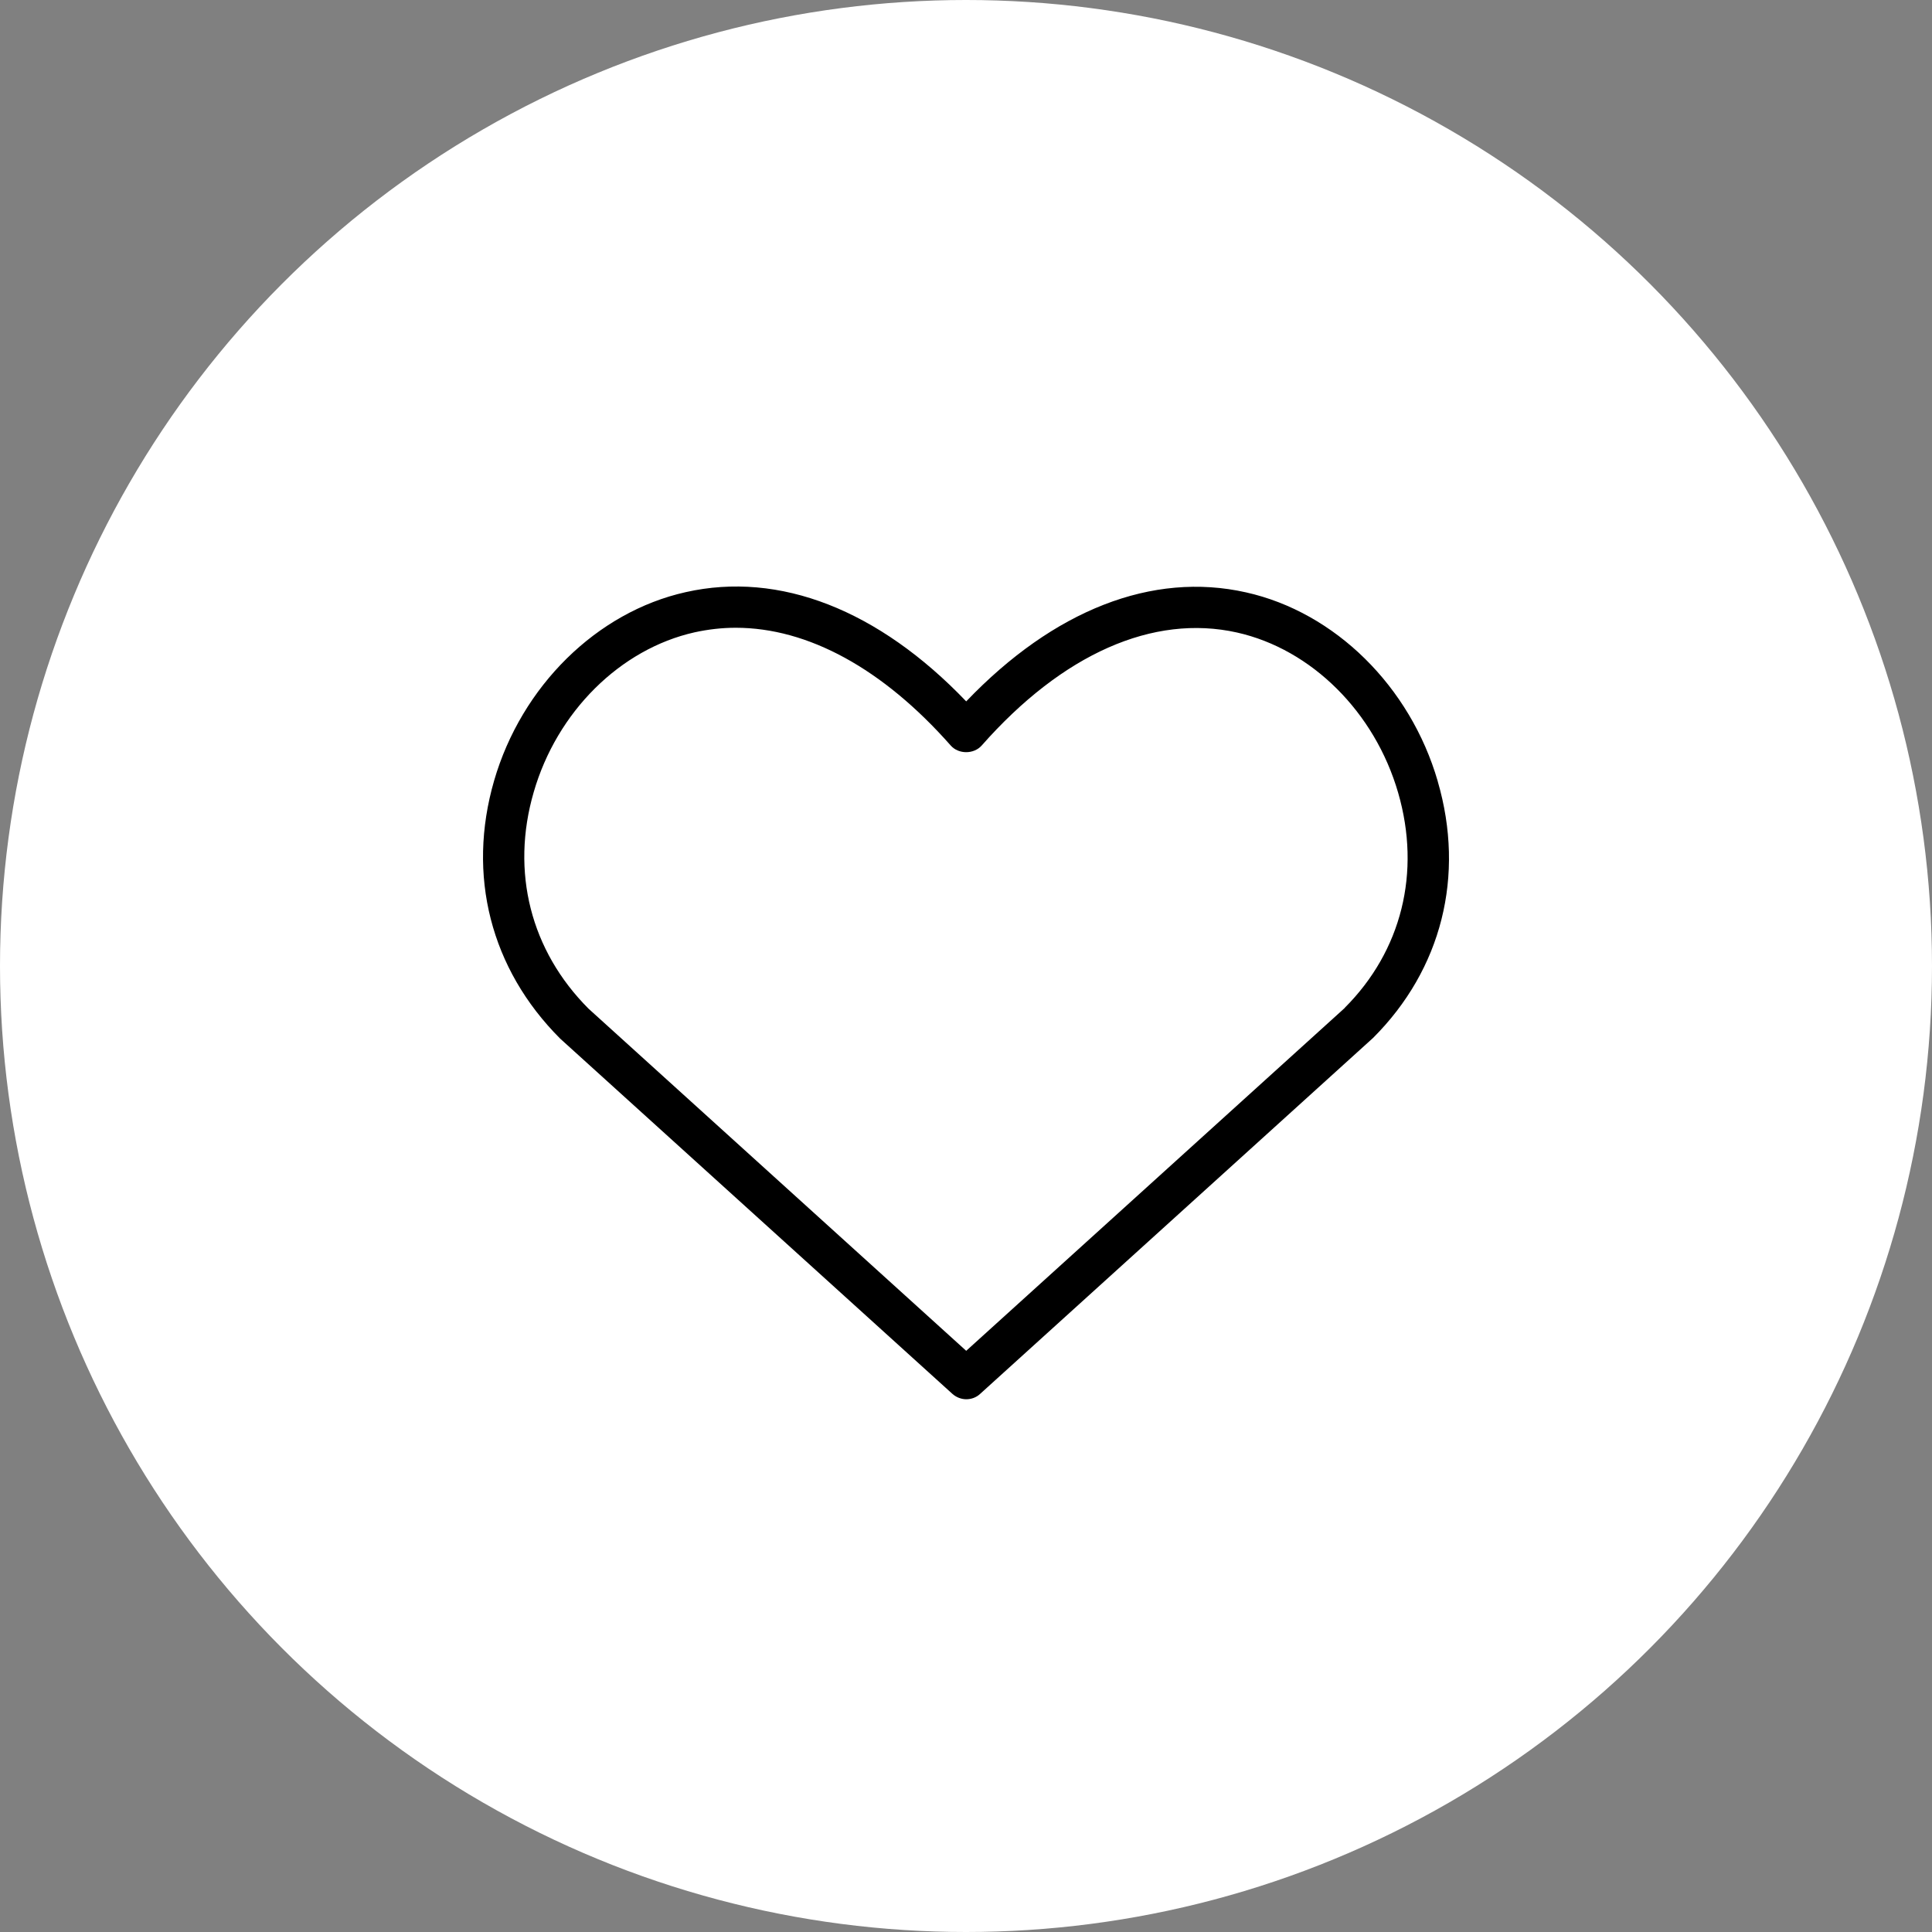 <svg width="28" height="28" viewBox="0 0 28 28" fill="black" xmlns="http://www.w3.org/2000/svg">

  <rect x="0" y="0" width="28" height="28" fill="#808080" stroke="none"/>

  <circle cx="14" cy="14" r="14" fill="white" />

  <path d="M20.837 11.323C20.438 9.947 19.348 8.873 18.058 8.585C16.701 8.28 15.27 8.841 14.003 10.165C12.733 8.838 11.298 8.275 9.937 8.582C8.649 8.87 7.559 9.943 7.161 11.314C6.764 12.684 7.109 14.043 8.119 15.053L13.804 20.202C13.861 20.252 13.933 20.279 14.004 20.279C14.076 20.279 14.148 20.254 14.204 20.202L19.9 15.042C20.894 14.049 21.236 12.693 20.837 11.325V11.323ZM19.488 14.609L14.003 19.577L8.53 14.619C7.69 13.778 7.399 12.635 7.735 11.48C8.072 10.315 8.988 9.406 10.067 9.164C10.264 9.121 10.463 9.098 10.663 9.098C11.708 9.098 12.794 9.689 13.779 10.805C13.892 10.933 14.113 10.933 14.227 10.805C15.398 9.477 16.712 8.895 17.928 9.167C19.007 9.409 19.924 10.319 20.263 11.489C20.598 12.643 20.313 13.783 19.488 14.607V14.609Z" fill="black"/>
</svg>
